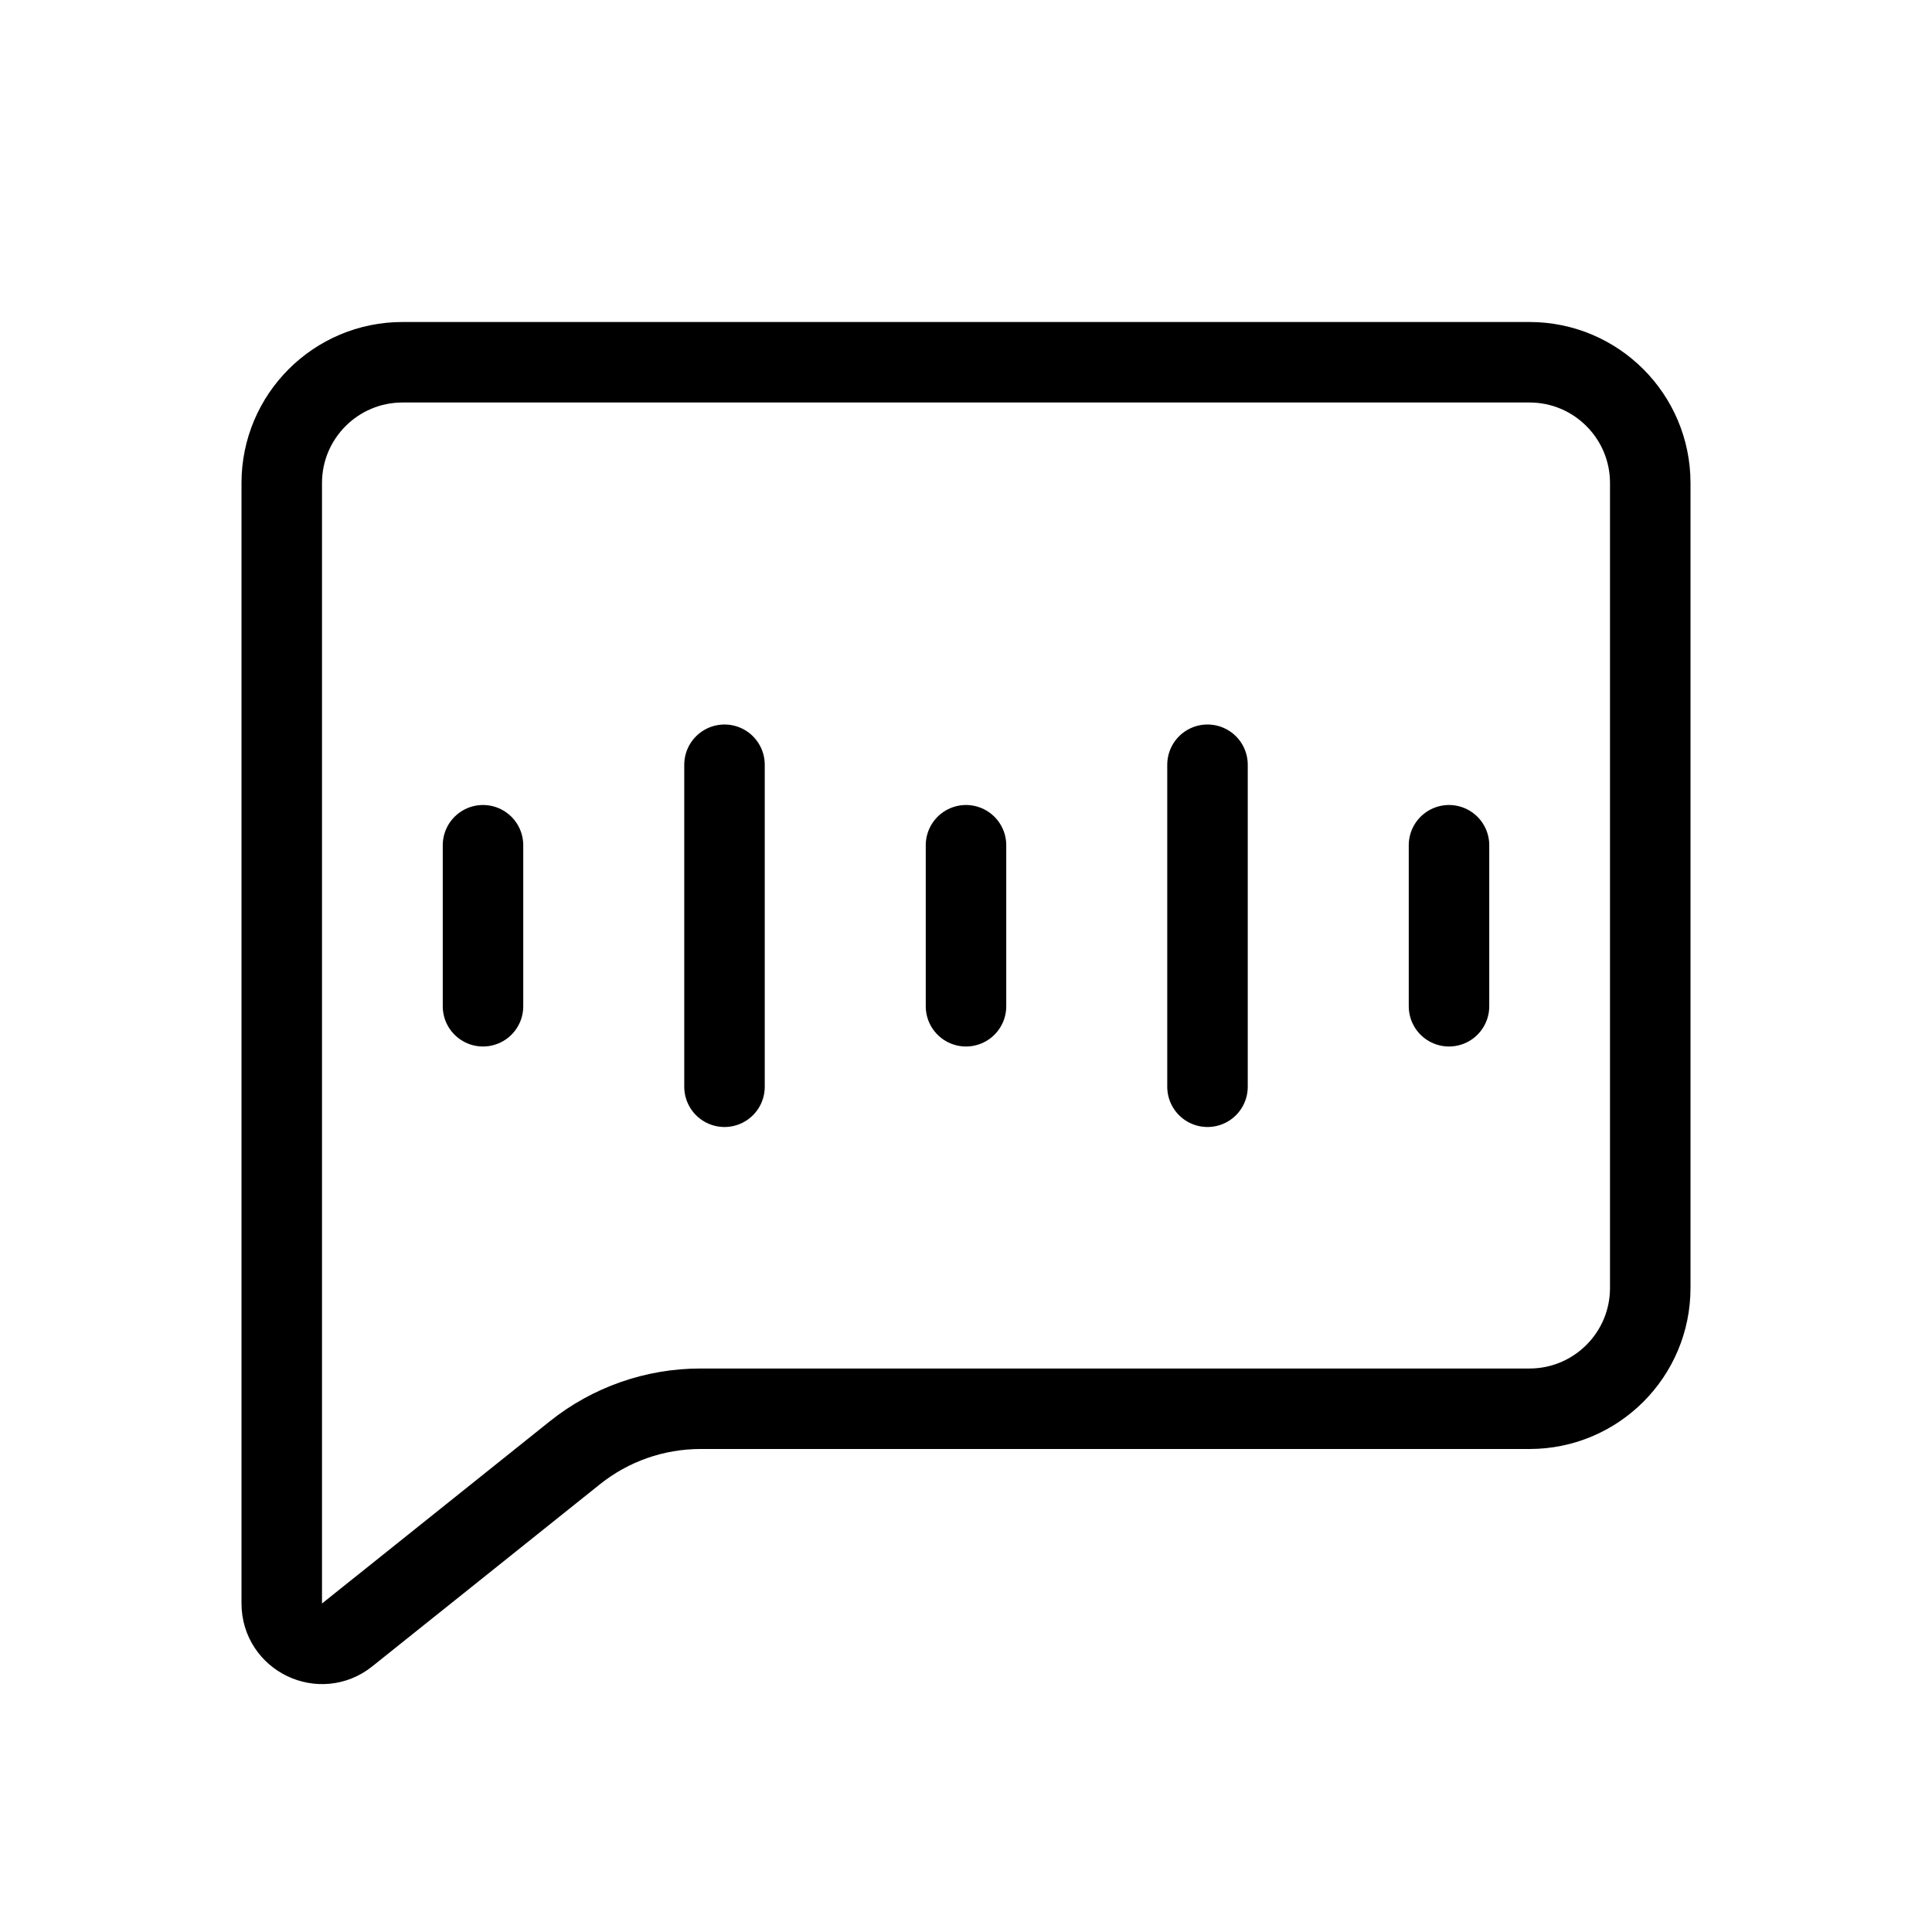 <svg width="24" height="24" viewBox="0 0 24 24" fill="none" xmlns="http://www.w3.org/2000/svg">
<path d="M3.5 6C3.5 5.172 4.172 4.5 5 4.5H19C19.828 4.5 20.5 5.172 20.5 6V16C20.5 16.828 19.828 17.5 19 17.5H8.702C8.134 17.5 7.583 17.693 7.14 18.048L4.312 20.31C3.985 20.572 3.5 20.339 3.5 19.919V6Z" stroke="black"/>
<path d="M6 10.5V12.5" stroke="black" stroke-linecap="round"/>
<path d="M9 9.5V13.5" stroke="black" stroke-linecap="round"/>
<path d="M12 10.5V12.5" stroke="black" stroke-linecap="round"/>
<path d="M15 9.5V13.5" stroke="black" stroke-linecap="round"/>
<path d="M18 10.5V12.5" stroke="black" stroke-linecap="round"/>
</svg>
